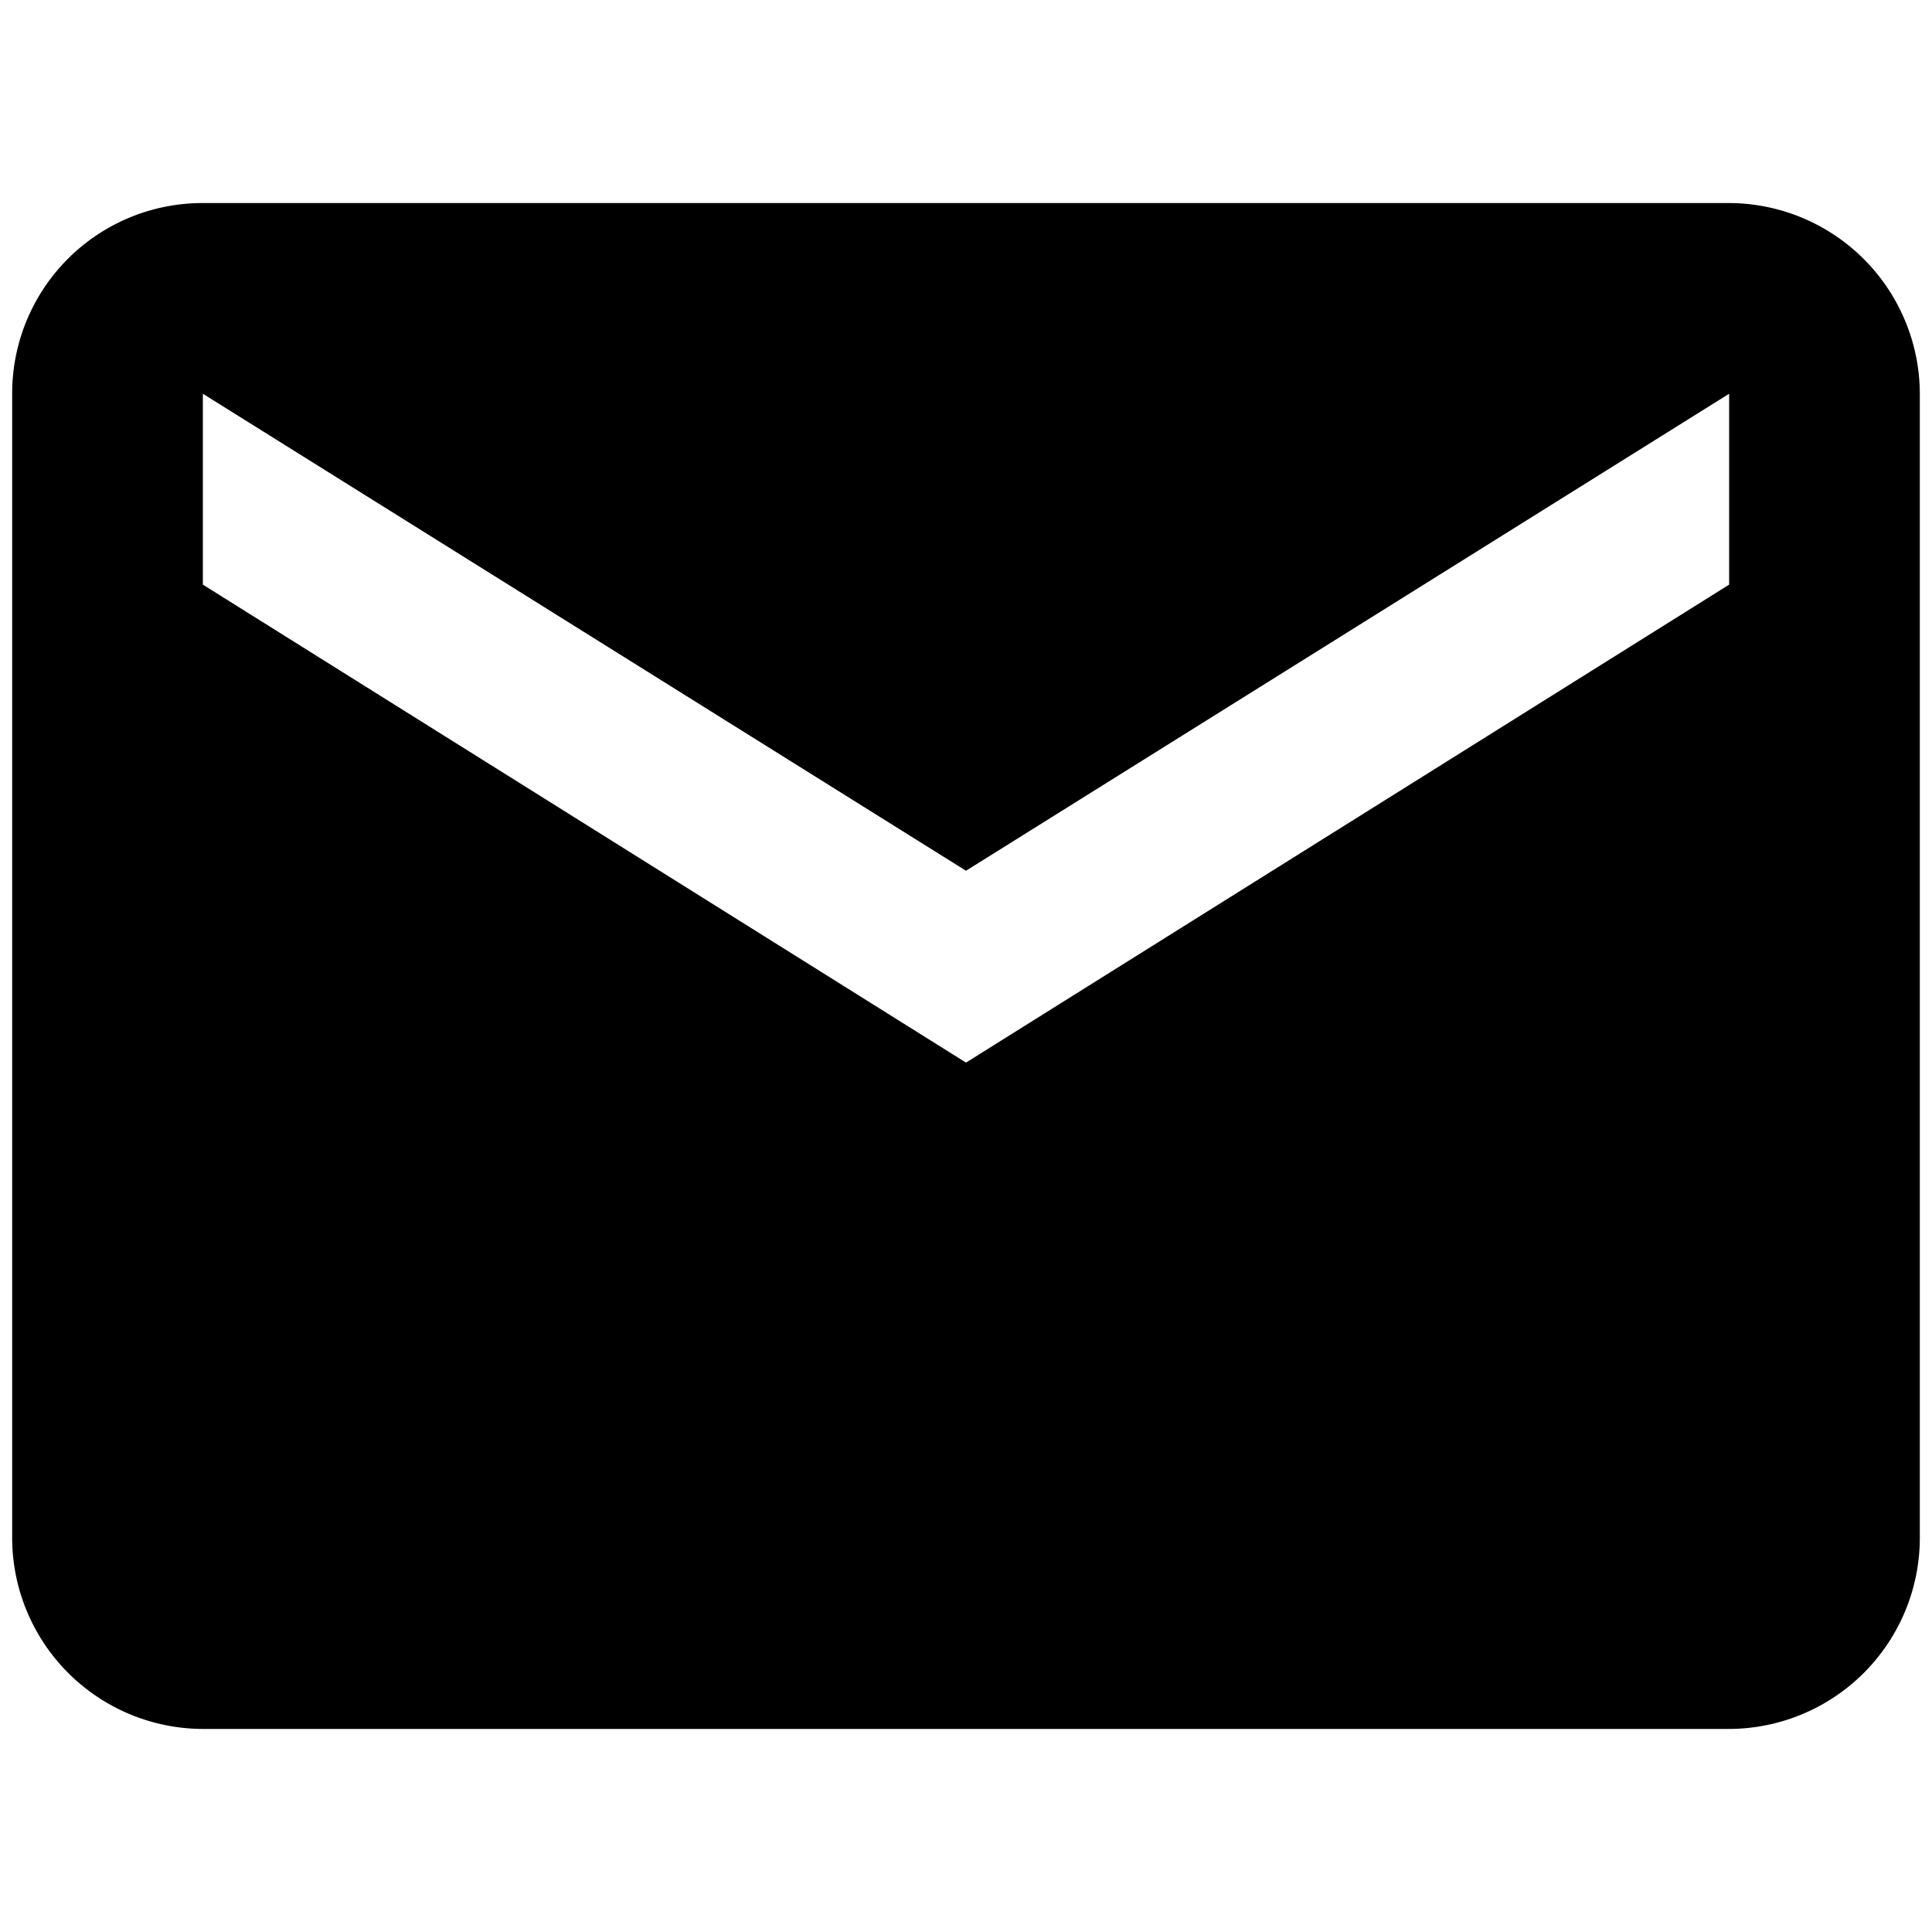 <svg id="Capa_1" data-name="Capa 1" xmlns="http://www.w3.org/2000/svg" viewBox="0 0 100 100"><title>email</title><path id="ic_email_24px" data-name="ic email 24px" d="M89.5,10.51h-79A9.85,9.85,0,0,0,.63,20.35V79.62a9.9,9.9,0,0,0,9.87,9.87h79a9.9,9.9,0,0,0,9.87-9.87V20.38A9.9,9.9,0,0,0,89.5,10.51Zm0,19.75L50,55,10.5,30.26V20.38L50,45.07,89.5,20.38Z"/></svg>